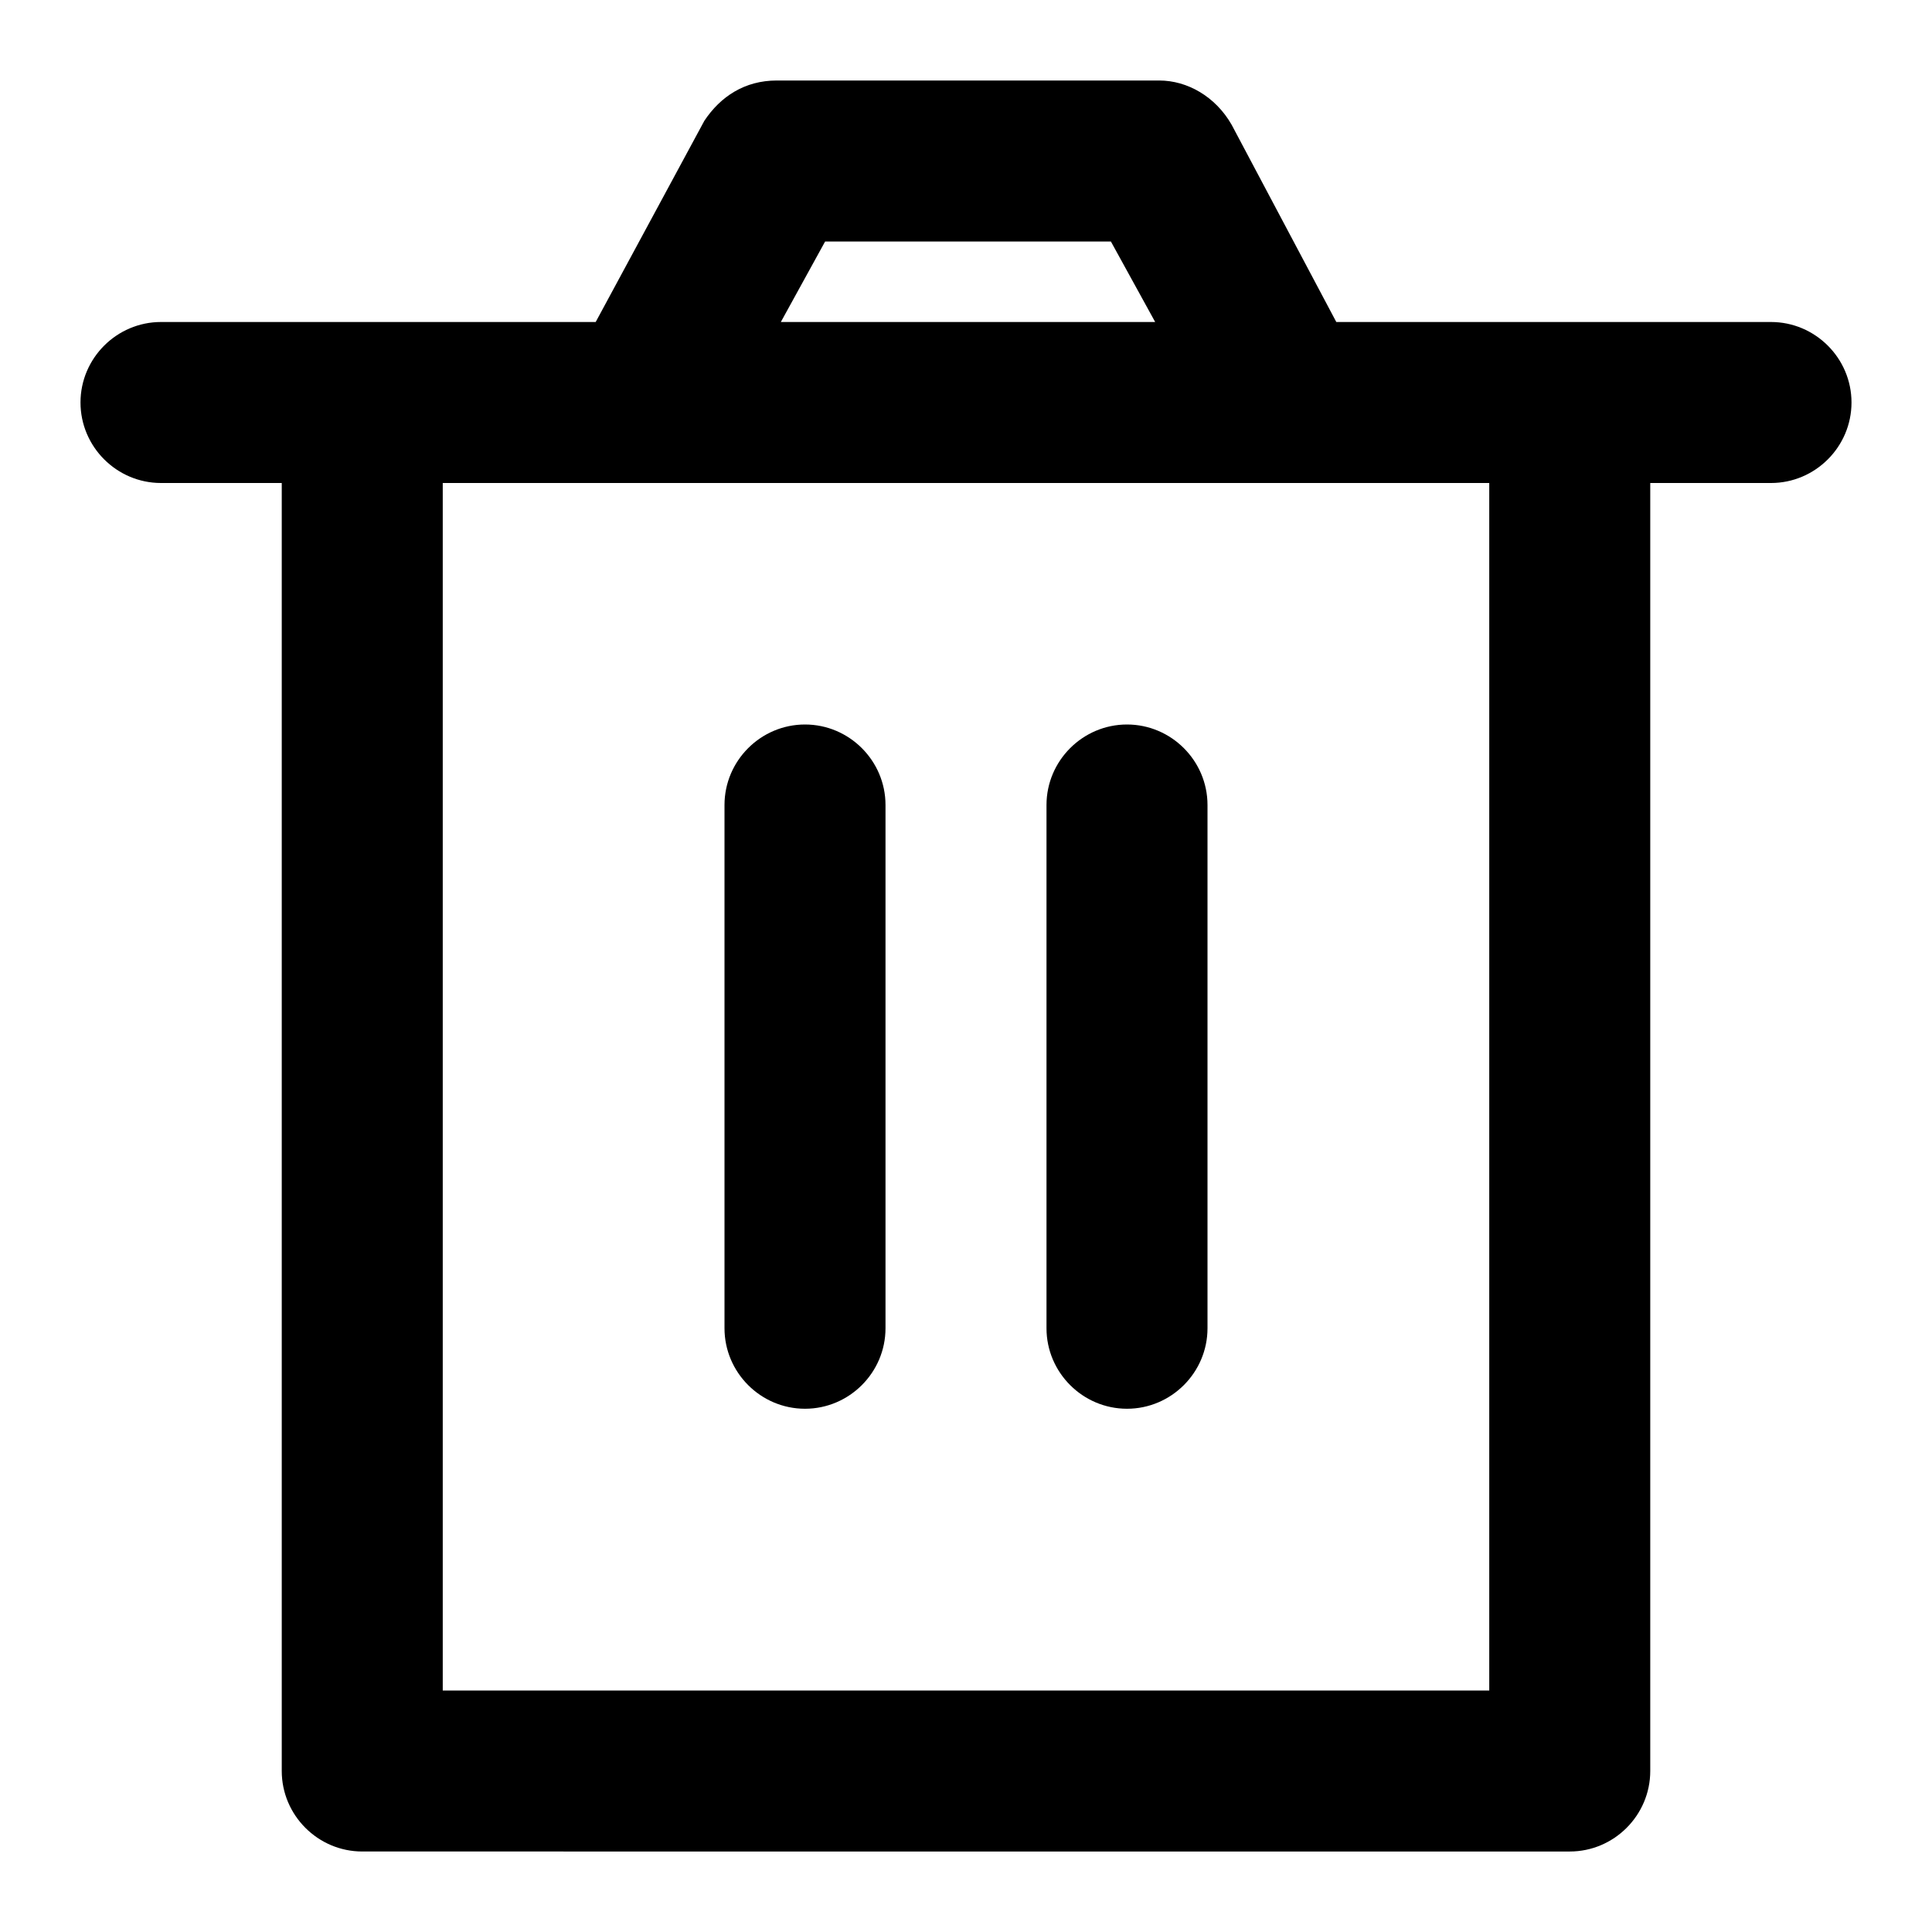 <svg id="Layer_1" xmlns="http://www.w3.org/2000/svg" x="0" y="0" viewBox="0 0 48 48" xml:space="preserve"
  role="img" class="ManuscriptBlockRedesign_block-controls-icon__O8mTW">
  <path
    d="M17.5 3c.4-.6 1-1 1.8-1h9.5c.7 0 1.4.4 1.8 1.1L33.2 8H44c1.1 0 2 .9 2 2s-.9 2-2 2h-3v32c0 1.1-.9 2-2 2H9c-1.1 0-2-.9-2-2V12H4c-1.1 0-2-.9-2-2s.9-2 2-2h10.8l2.7-5zm1.9 5h9.3l-1.1-2h-7.1l-1.1 2zM11 12v30h26V12H11zm19 8c0-1.1-.9-2-2-2s-2 .9-2 2v13c0 1.1.9 2 2 2s2-.9 2-2V20zm-10-2c1.1 0 2 .9 2 2v13c0 1.1-.9 2-2 2s-2-.9-2-2V20c0-1.1.9-2 2-2z"
    style="fill-rule: evenodd; clip-rule: evenodd"></path>
</svg>